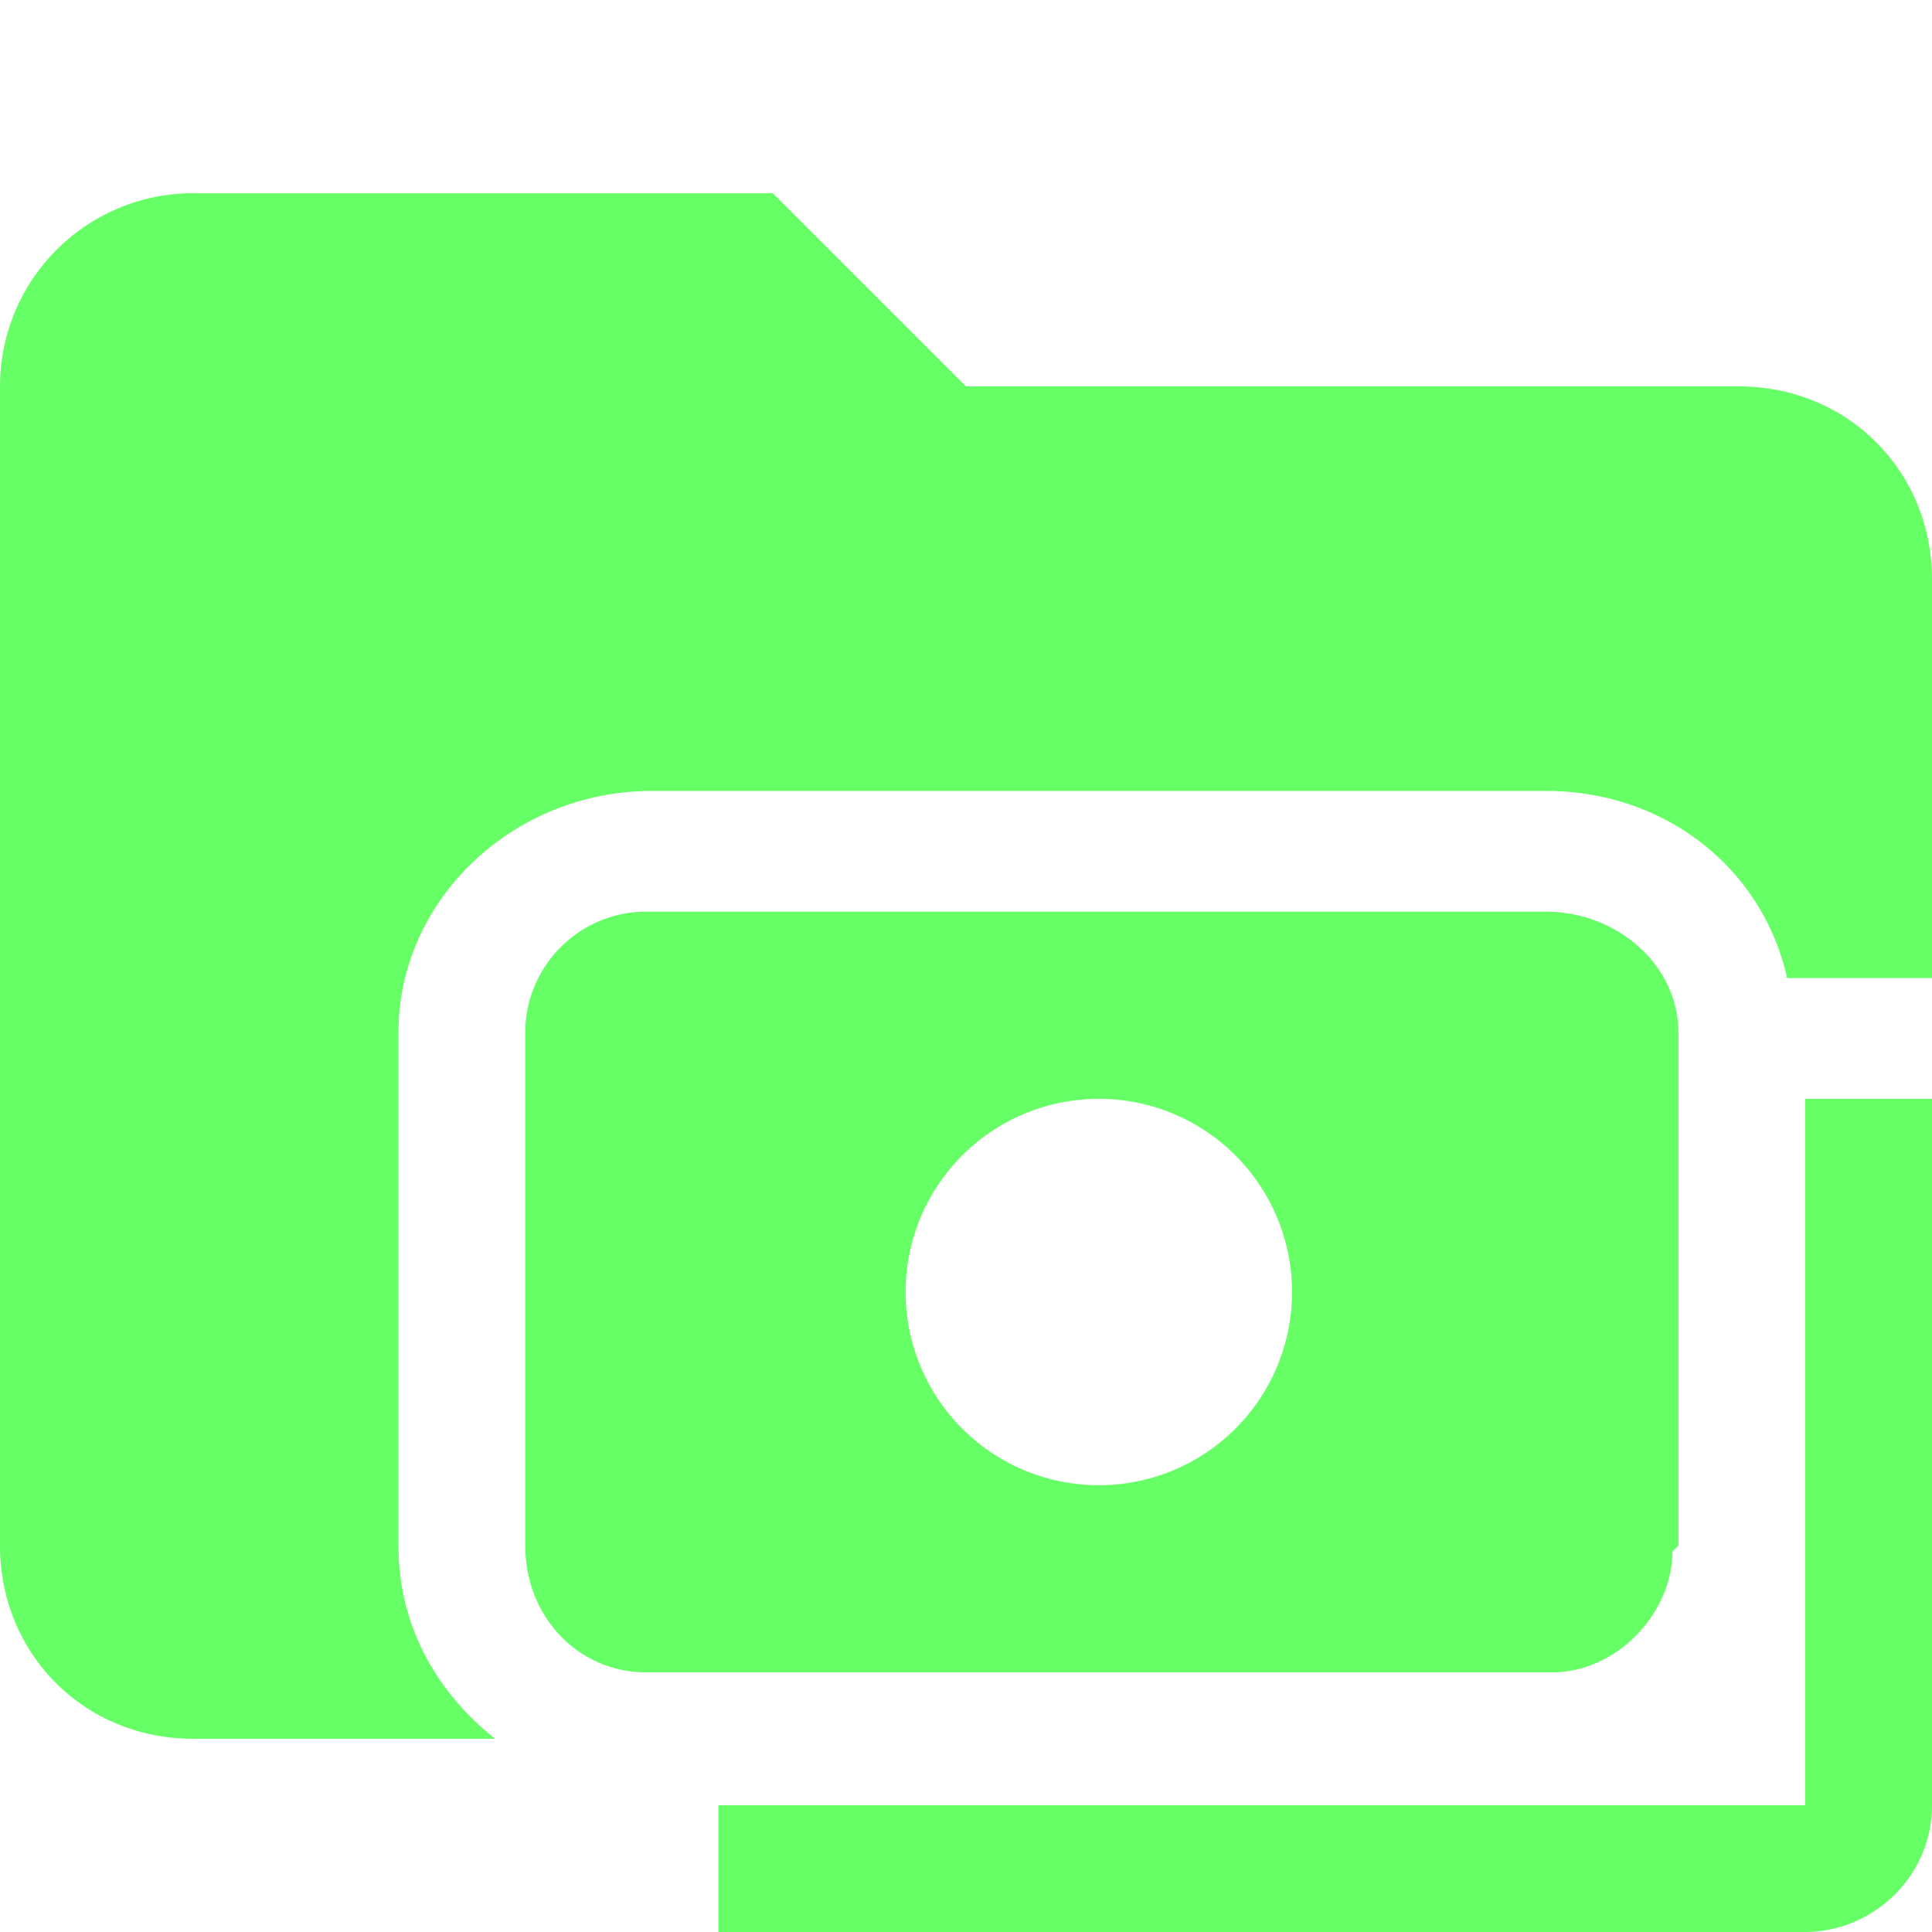 <svg xmlns="http://www.w3.org/2000/svg" viewBox="0 0 32 32"><path d="M6.6 25.6v-8.5c0-2.2 1.9-4 4.2-4h14.8c2 0 3.6 1.3 4 3.1H32V9.6c0-1.8-1.4-3.2-3.2-3.2H16l-3.2-3.2H3.2A3.2 3.2 0 0 0 0 6.4v19.2c0 1.8 1.4 3.2 3.2 3.2h5c-1-.8-1.6-1.9-1.6-3.2Z" fill="#6f6"/><path d="M27.8 25.6v-8.5c0-1.1-1-2-2.2-2H10.7c-1.1 0-2 .9-2 2v8.5c0 1.2.9 2.1 2 2.1h15c1.1 0 2-1 2-2Zm-9.6-1a3.2 3.2 0 1 1 0-6.4 3.2 3.2 0 0 1 0 6.4ZM32 18.2v11.7c0 1.2-1 2.1-2.1 2.1h-18v-2.1h18V18.2h2Z" fill="#6f6"/></svg>